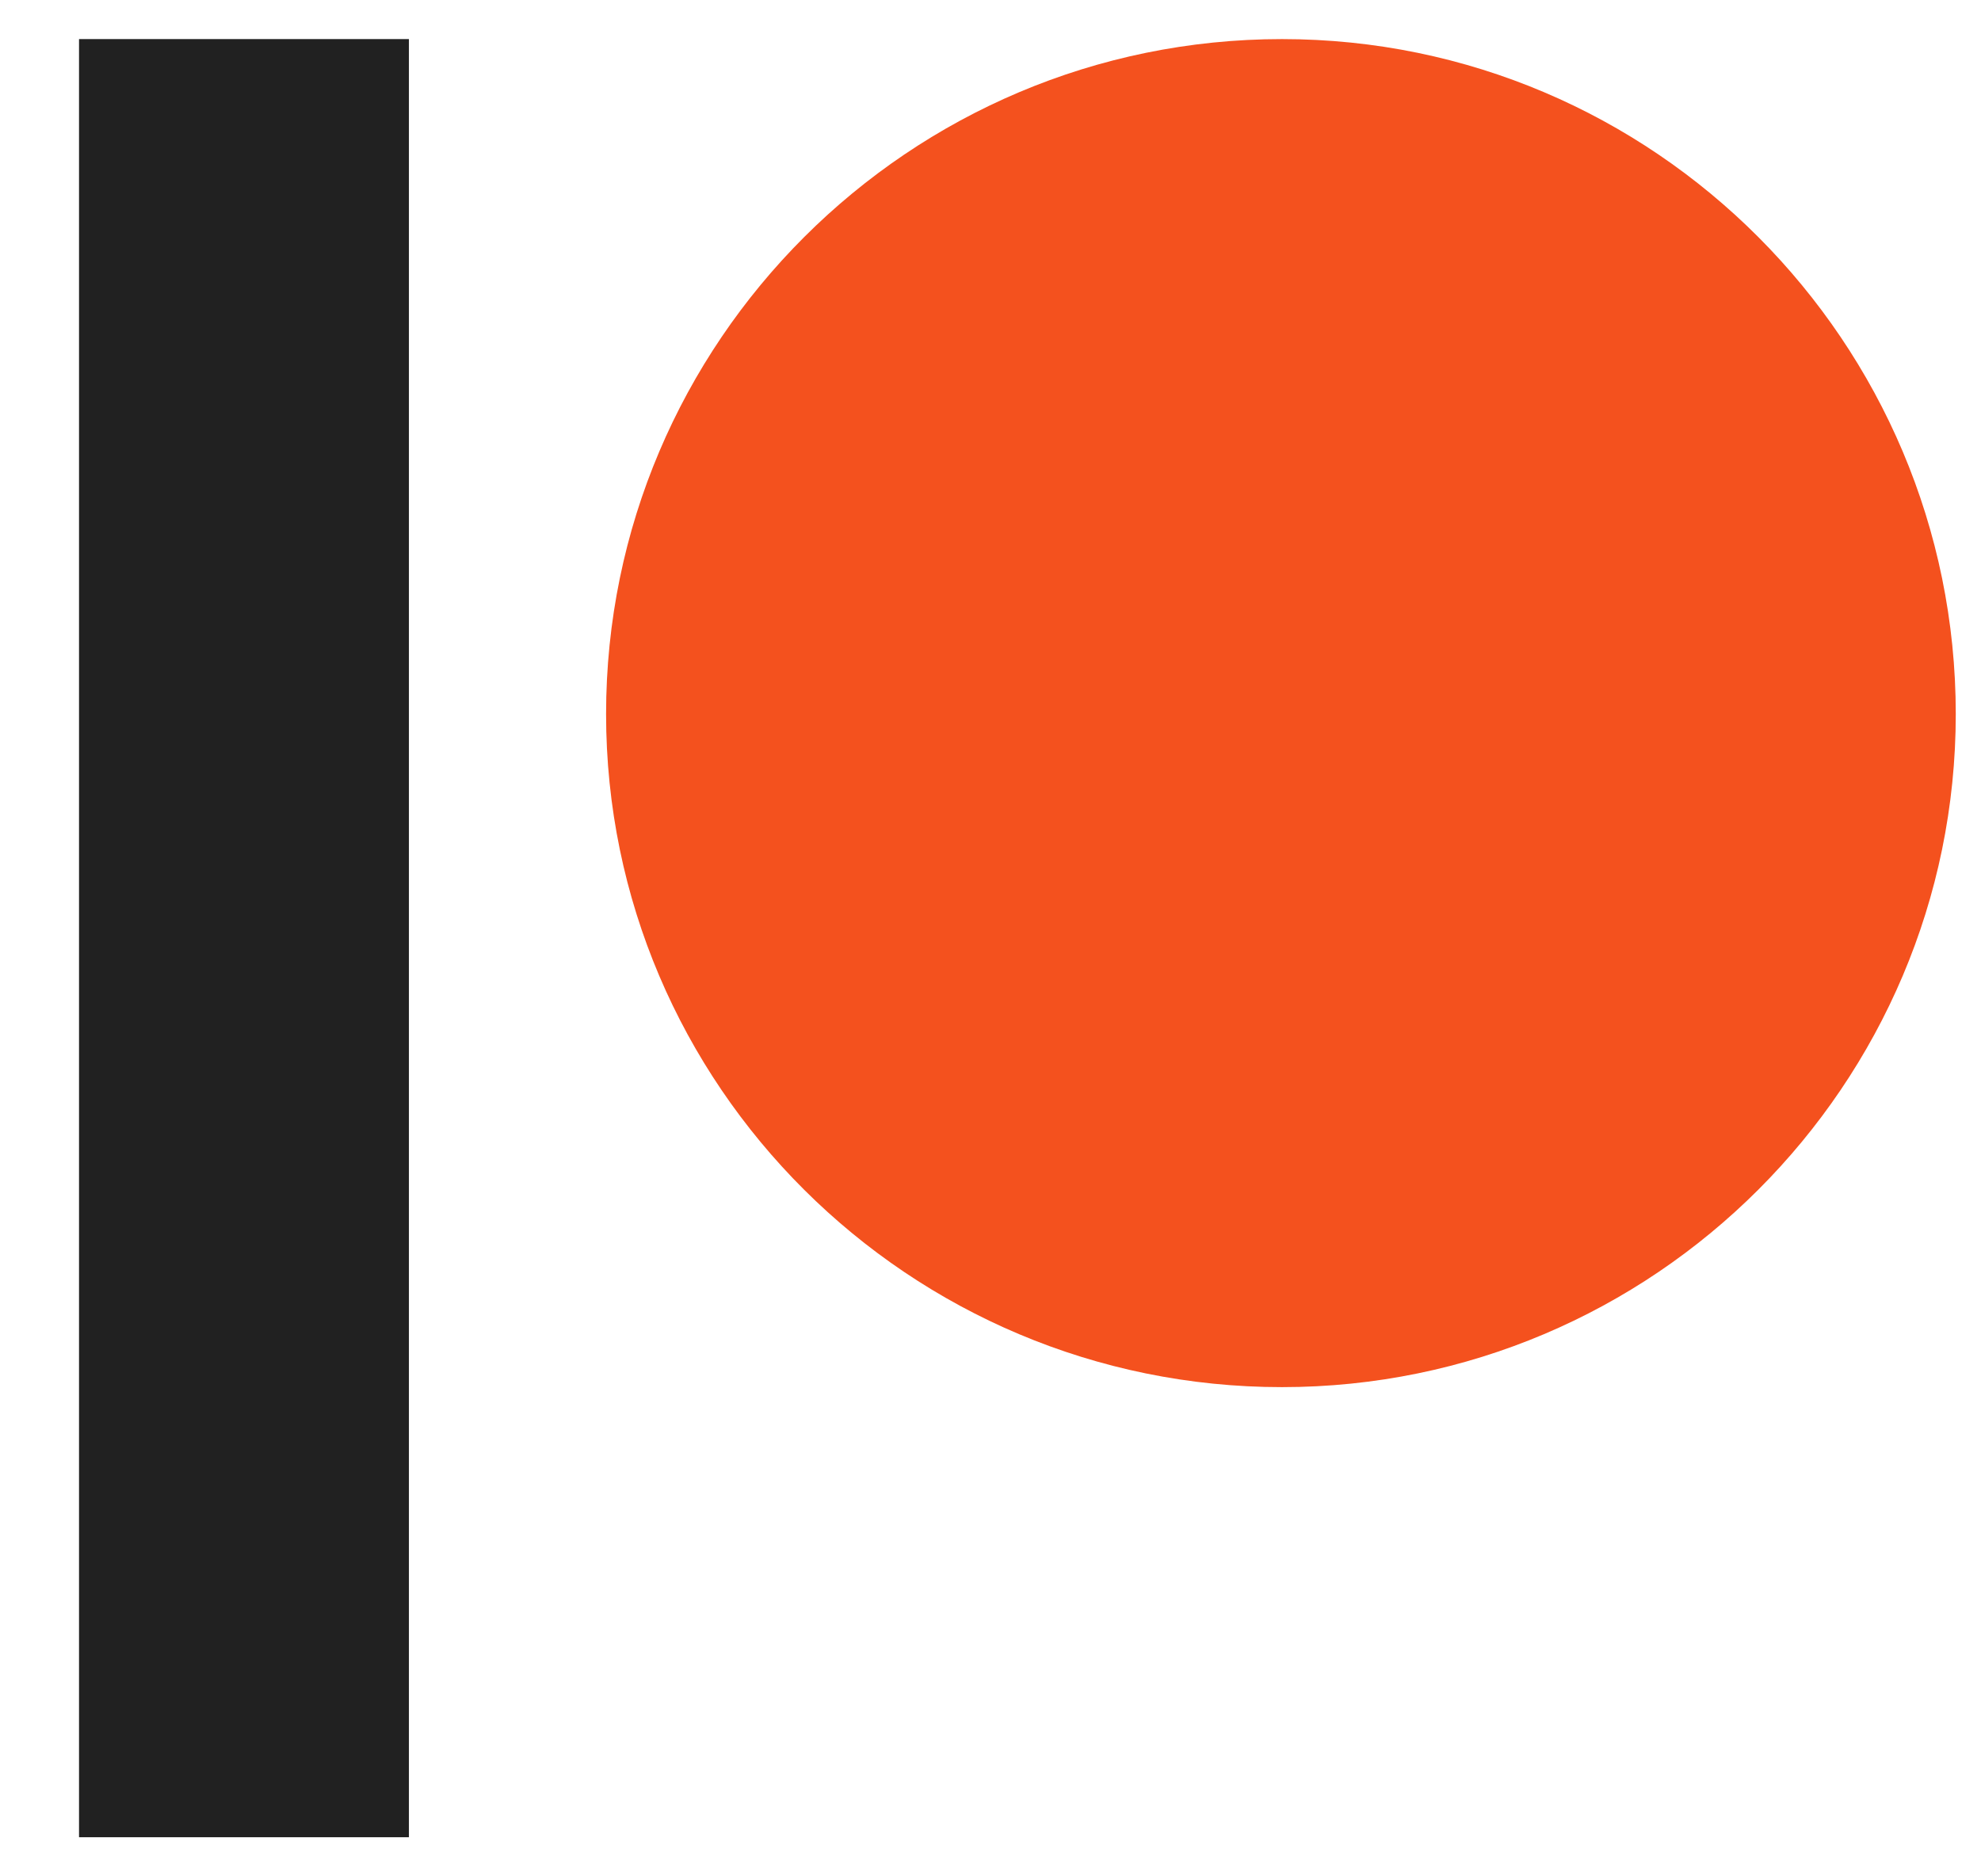 <svg width="19" height="18" viewBox="0 0 19 18" fill="none" xmlns="http://www.w3.org/2000/svg">
    <g clip-path="url(#clip0)">
        <path d="M0.758 0.375H3.922V17.625H0.758V0.375Z" fill="#212121"/>
        <path d="M12.296 0.375C8.72 0.375 5.813 3.28 5.813 6.85C5.813 10.412 8.72 13.307 12.296 13.307C15.861 13.307 18.758 10.409 18.758 6.85C18.758 3.28 15.861 0.375 12.296 0.375Z" fill="#F4511E"/>
    </g>
    <defs>
        <clipPath id="clip0">
            <rect x="0.758" width="18" height="18" fill="white"/>
        </clipPath>
    </defs>
</svg>
